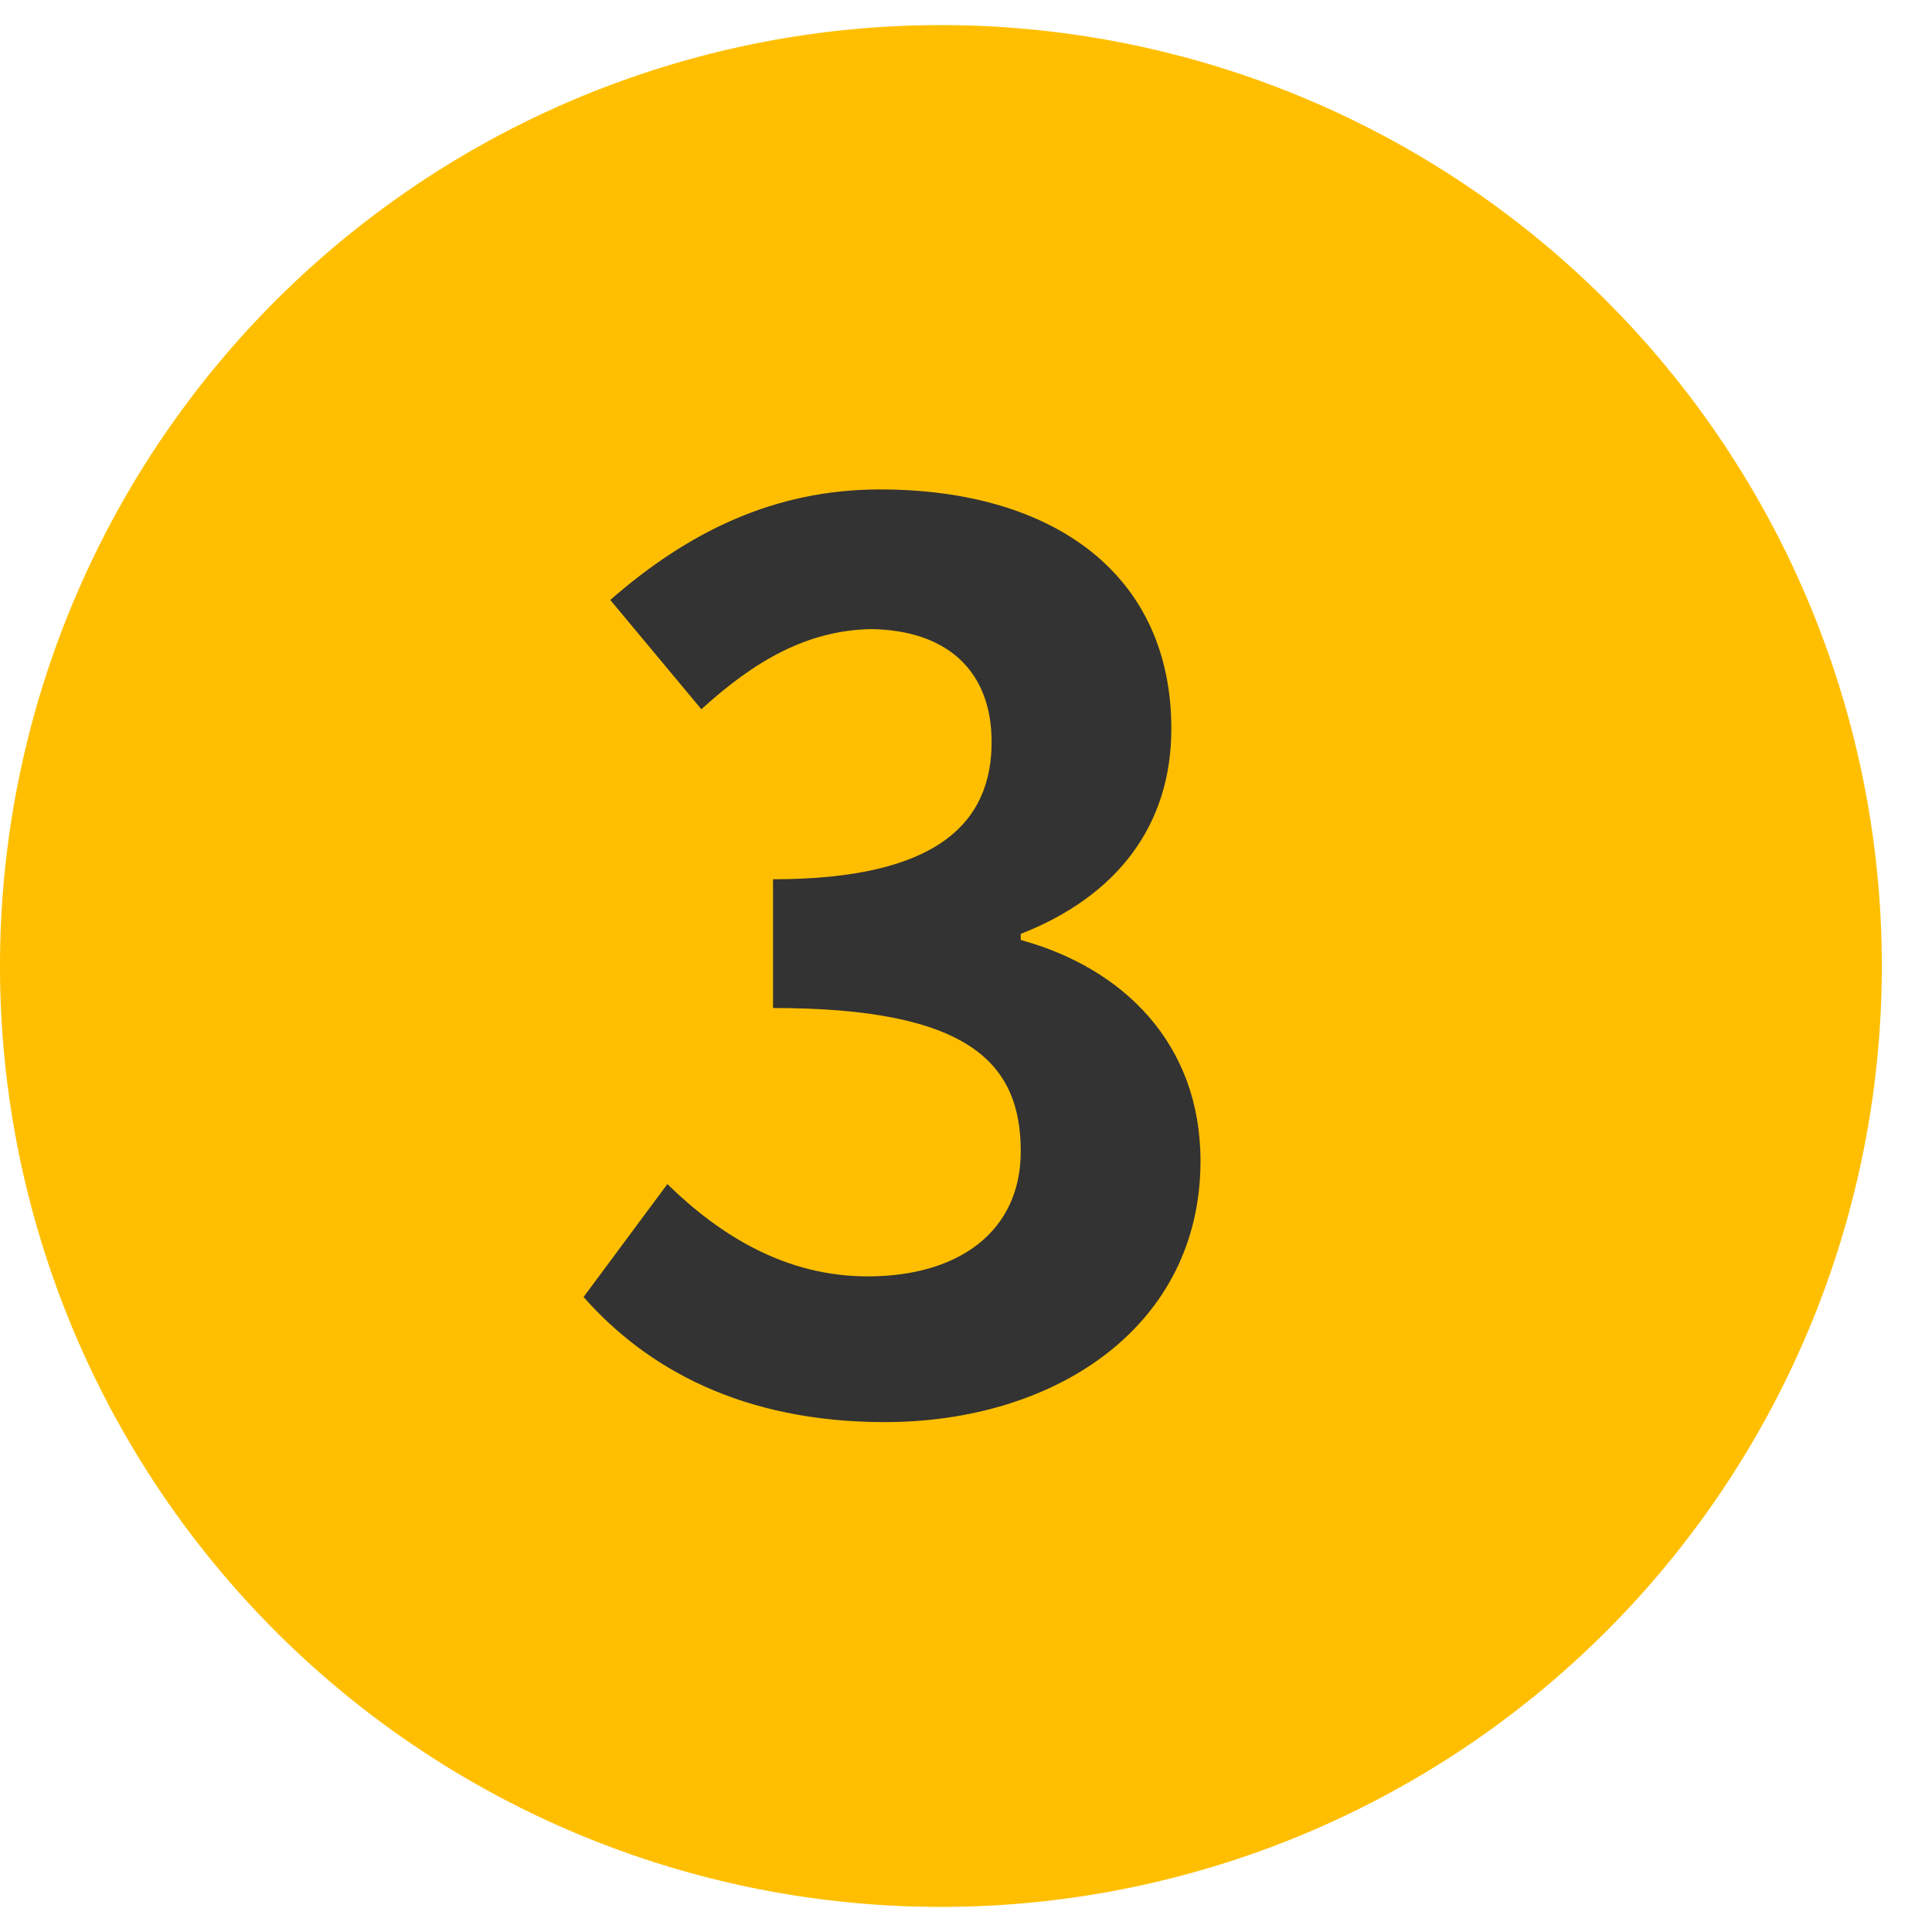 <?xml version="1.0" standalone="no"?><!DOCTYPE svg PUBLIC "-//W3C//DTD SVG 1.1//EN"
        "http://www.w3.org/Graphics/SVG/1.1/DTD/svg11.dtd">
<svg t="1701154344085" class="icon" viewBox="0 0 1024 1024" version="1.1" xmlns="http://www.w3.org/2000/svg"
     p-id="12664" width="200" height="200">
    <path d="M498.701 512m-498.701 0a498.701 498.701 0 1 0 997.403 0 498.701 498.701 0 1 0-997.403 0Z"
          fill="#FFBF00" p-id="12665"></path>
    <path d="M468.939 753.744c-75.311 0-126.165-28.326-159.638-66.307l44.418-59.844c28.326 27.661 63.076 48.913 106.203 48.913 48.274 0 81.095-23.818 81.095-66.307 0-46.984-27.661-75.936-131.298-75.936v-68.236c87.532 0 115.858-30.255 115.858-72.744 0-37.329-23.18-59.206-63.727-59.844-34.111 0.638-61.786 16.73-90.112 42.476l-48.274-57.929c41.199-36.039 86.894-58.581 142.895-58.581 92.04 0 154.478 45.056 154.478 126.803 0 51.493-28.965 88.835-79.819 108.783v3.218c54.073 14.801 95.272 54.711 95.272 117.148 0 87.532-76.601 138.386-167.351 138.386z"
          fill="#333333" p-id="12666"></path>
</svg>